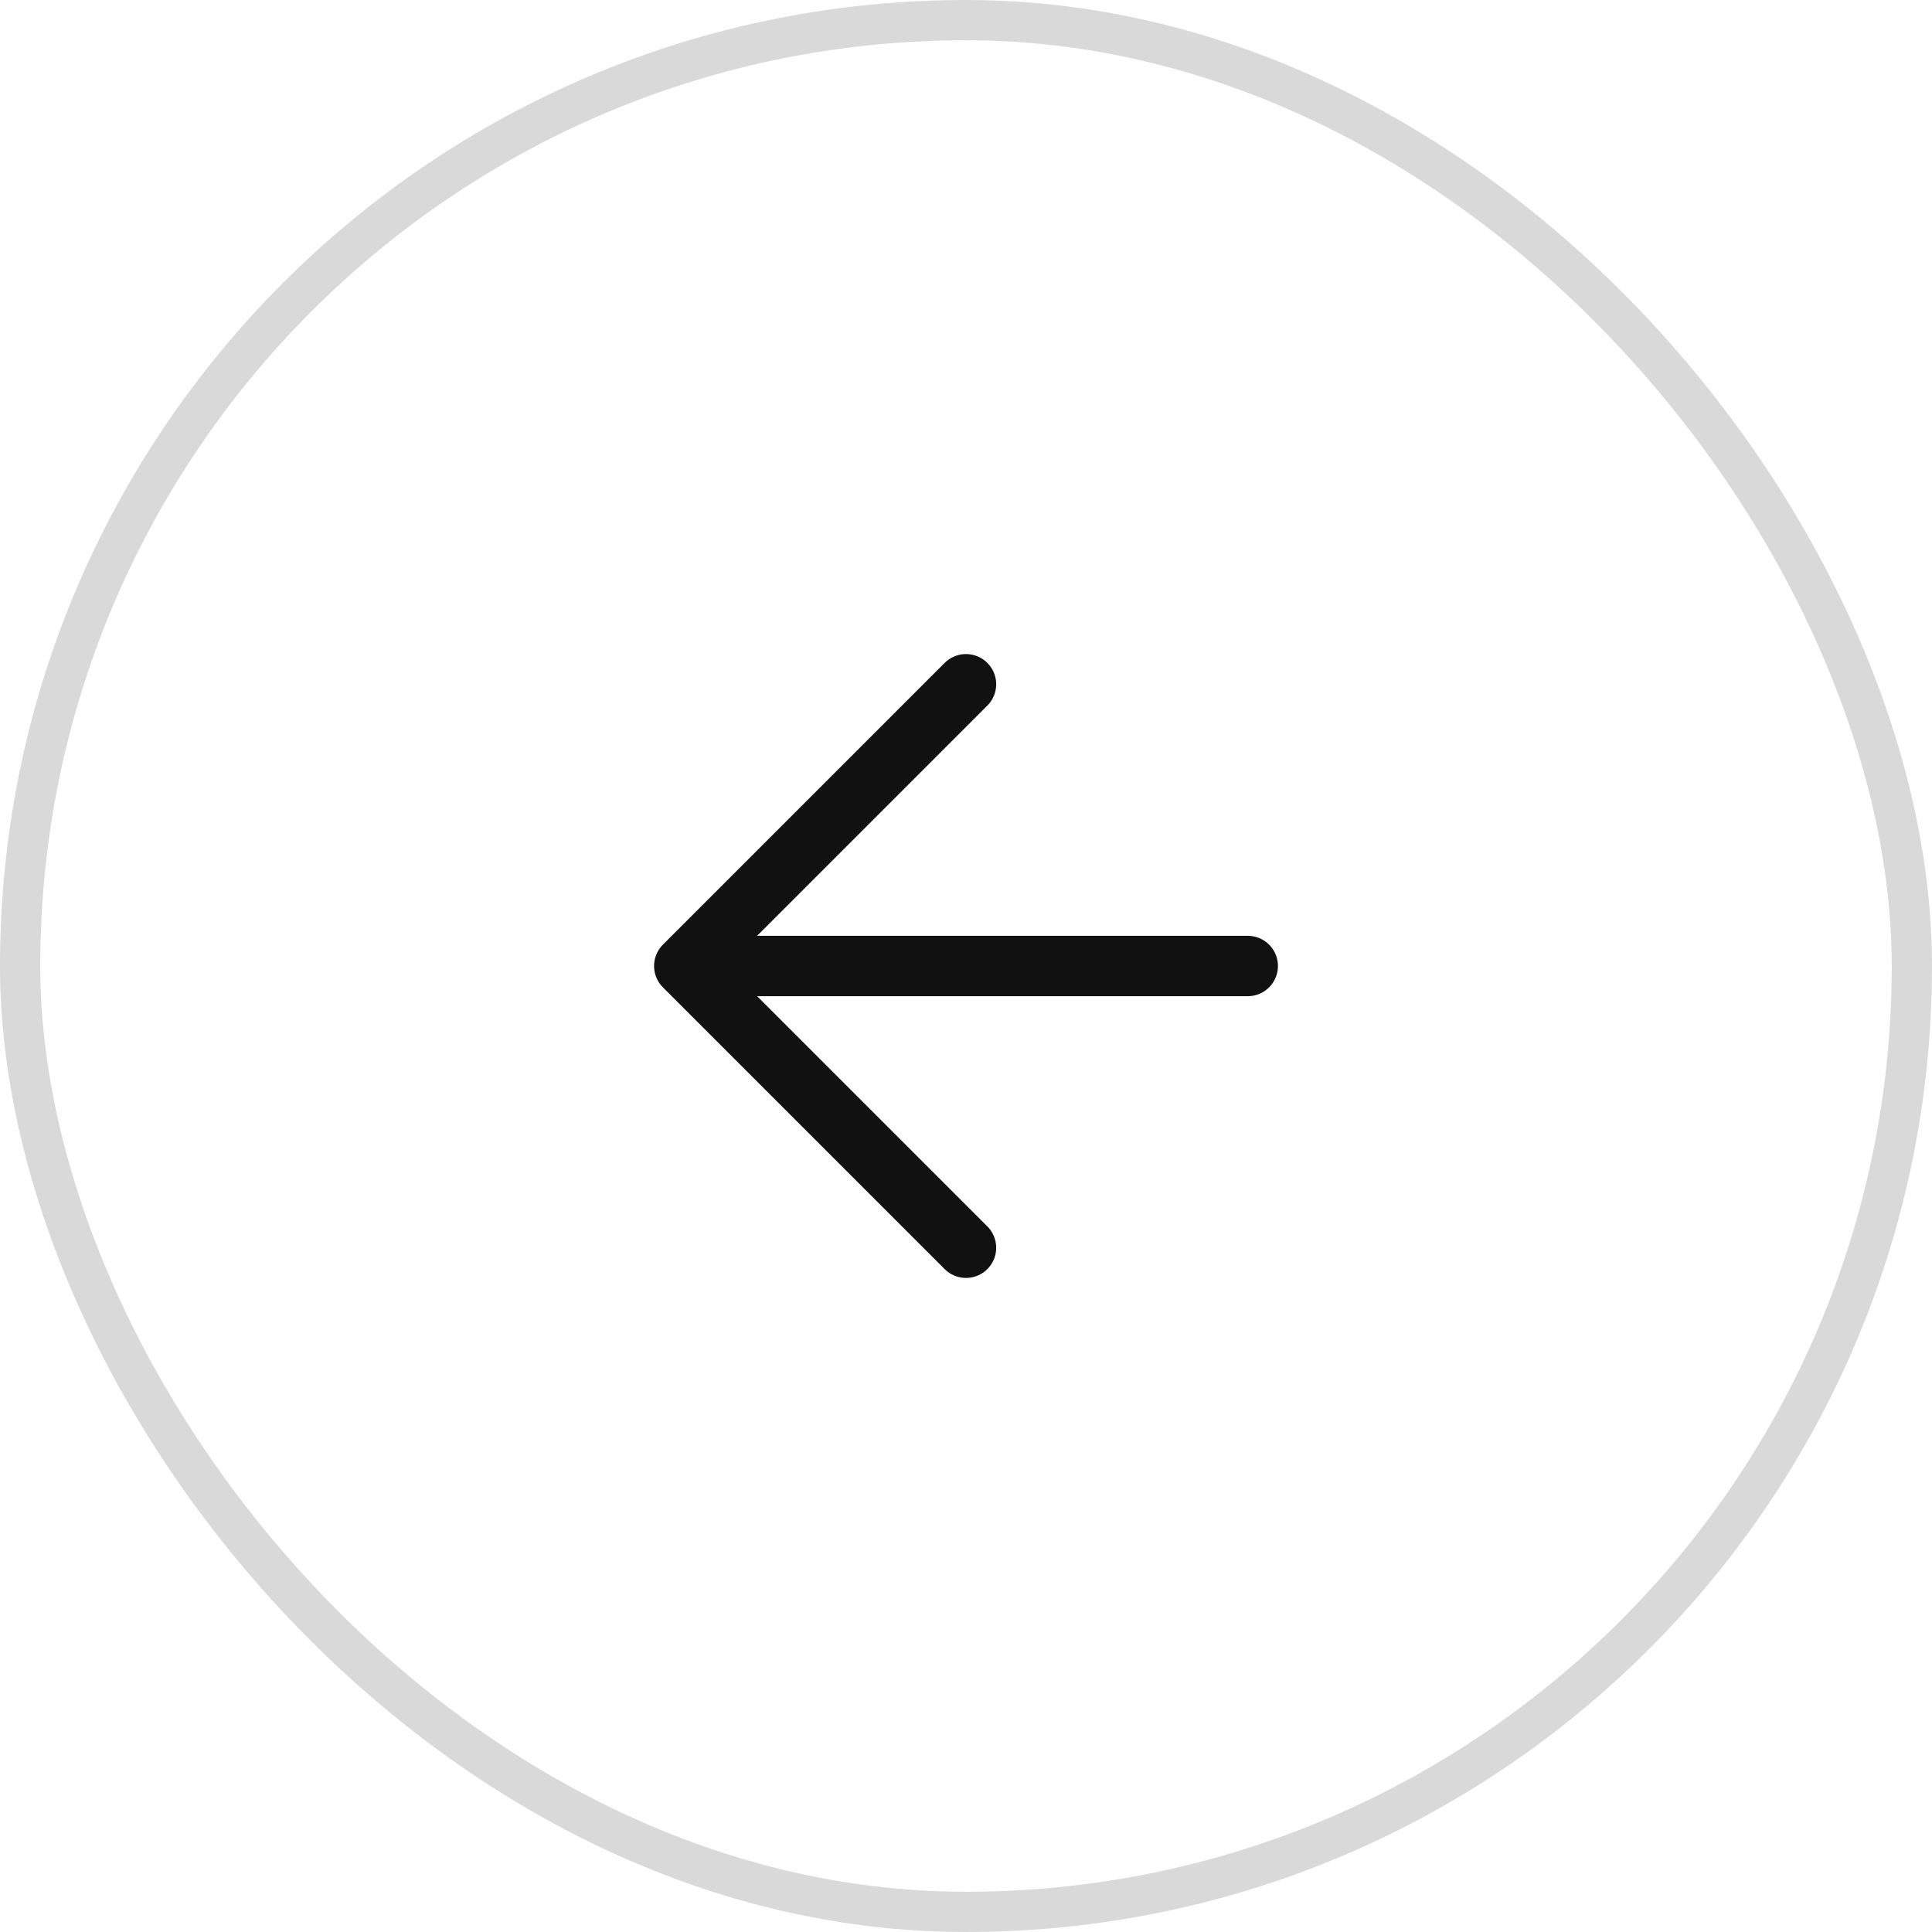 <svg width="48" height="48" viewBox="0 0 48 48" fill="none" xmlns="http://www.w3.org/2000/svg">
<rect x="0.5" y="0.5" width="47" height="47" rx="23.5" stroke="#111111" stroke-opacity="0.16"/>
<path d="M31 24H17M17 24L24 31M17 24L24 17" stroke="#111111" stroke-width="1.5" stroke-linecap="round" stroke-linejoin="round"/>
</svg>

